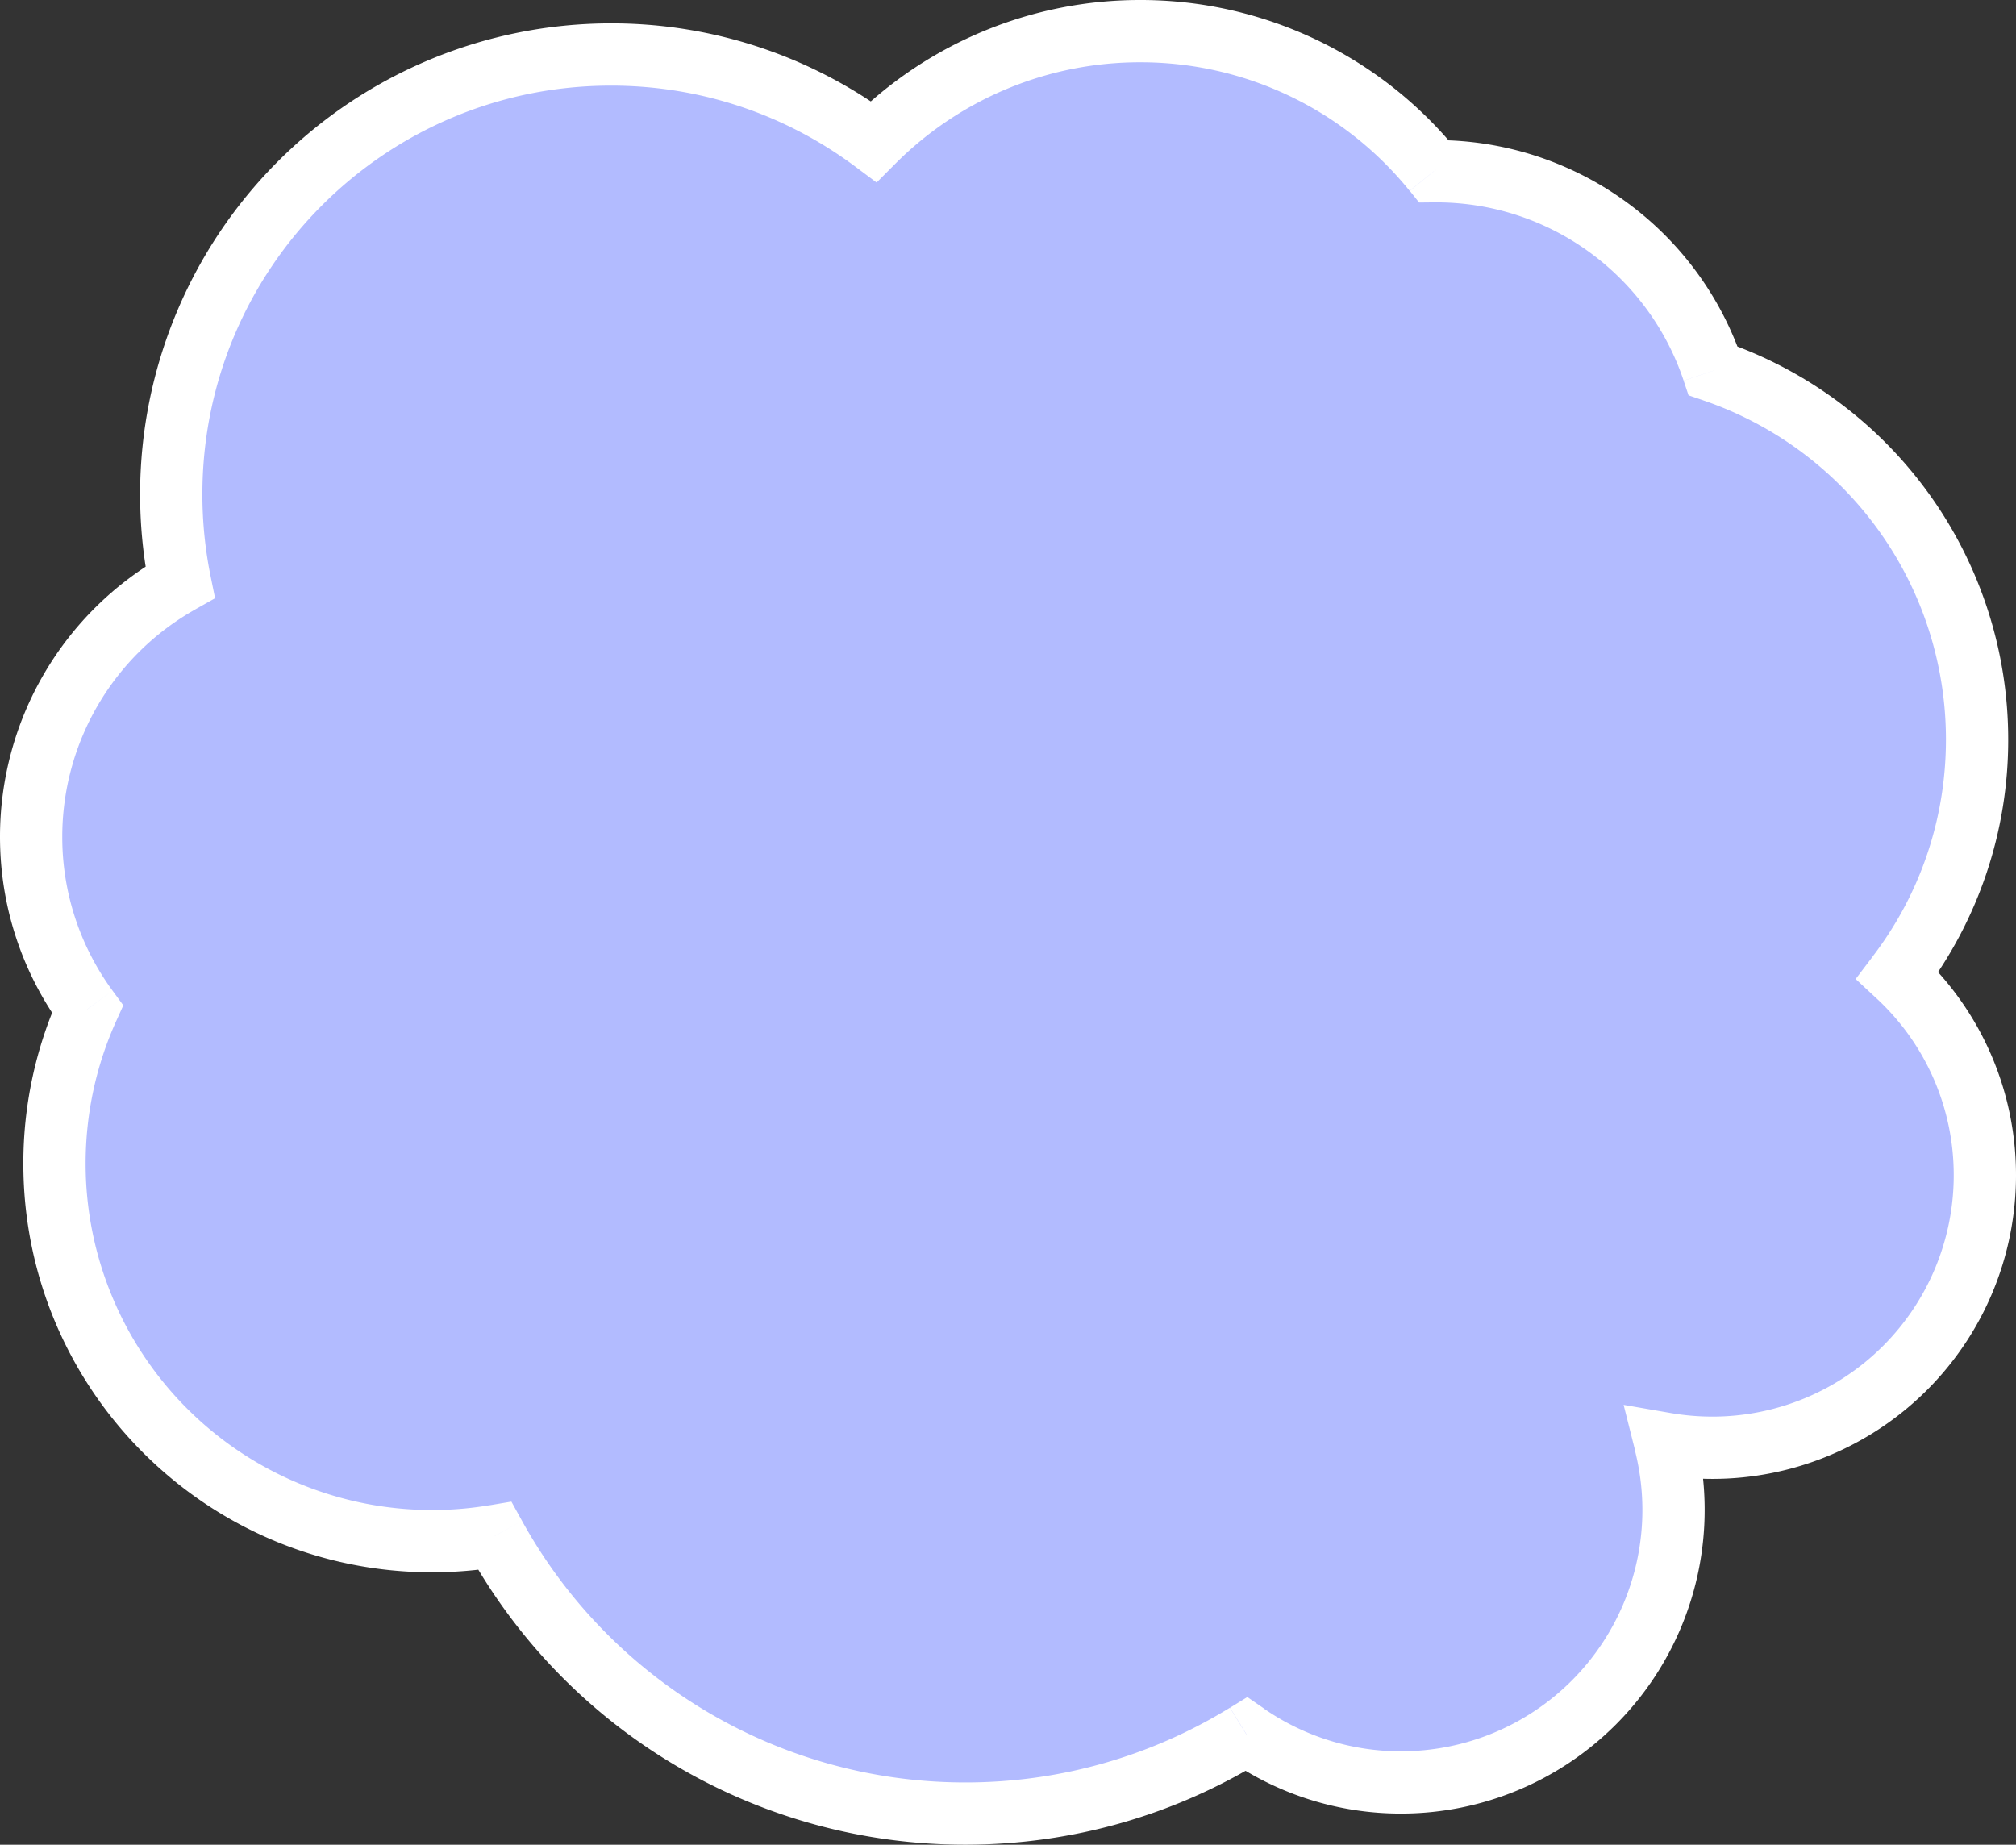 <svg xmlns="http://www.w3.org/2000/svg" width="259" height="237" fill="none">
  <rect width="100%" height="100%" fill="#333333" stroke="none"/>
  <path fill="#B2BBFF" fill-rule="evenodd" d="M63.57 197.33a48.5 48.5 0 0 1-52.33-67.68 37.49 37.49 0 0 1 11.9-54.85 56.5 56.5 0 0 1 89.1-56.63A48.35 48.35 0 0 1 146.5 4a48.4 48.4 0 0 1 37.71 18h.29a37.51 37.51 0 0 1 35.59 25.64 50.02 50.02 0 0 1 23.68 77.67 35 35 0 0 1-29.81 60.17 35 35 0 0 1-53.84 37.33A68.68 68.68 0 0 1 124 233a68.98 68.98 0 0 1-60.43-35.67Z" clip-rule="evenodd"/>
  <path fill="#fff" d="m63.57 197.33 3.5-1.93-1.37-2.48-2.8.47.67 3.94Zm-52.33-67.68 3.64 1.64.96-2.13-1.38-1.88-3.22 2.37ZM23.13 74.8l1.96 3.49 2.54-1.43-.58-2.86-3.92.8Zm89.1-56.63-2.38 3.21 2.77 2.07 2.44-2.45-2.82-2.83ZM184.22 22l-3.1 2.52 1.2 1.5 1.93-.02-.03-4Zm35.88 25.64-3.8 1.27.63 1.88 1.88.64 1.29-3.79Zm23.68 77.67-3.18-2.43-2.2 2.9 2.66 2.47 2.72-2.94Zm-29.81 60.17.68-3.94-6.06-1.05 1.5 5.96 3.88-.97Zm-53.85 37.33 2.28-3.3-2.15-1.48-2.22 1.37 2.1 3.4ZM55.5 202c2.97 0 5.89-.25 8.73-.72l-1.32-7.9c-2.4.41-4.88.62-7.41.62v8ZM3 149.5c0 29 23.5 52.5 52.5 52.5v-8A44.5 44.5 0 0 1 11 149.5H3ZM7.59 128A52.33 52.33 0 0 0 3 149.5h8c0-6.5 1.39-12.66 3.88-18.21L7.58 128ZM0 107.5c0 9.16 2.97 17.64 8.01 24.51l6.45-4.73A33.33 33.33 0 0 1 8 107.5H0Zm21.17-36.19A41.49 41.49 0 0 0 0 107.5h8a33.49 33.49 0 0 1 17.1-29.21l-3.93-6.98ZM18 63.5c0 4.14.42 8.18 1.21 12.1l7.84-1.6C26.36 70.61 26 67.1 26 63.5h-8ZM78.5 3A60.5 60.5 0 0 0 18 63.5h8C26 34.5 49.5 11 78.5 11V3Zm36.13 11.97A60.25 60.25 0 0 0 78.5 3v8c11.76 0 22.6 3.86 31.35 10.38l4.78-6.41ZM146.5 0a52.35 52.35 0 0 0-37.09 15.34l5.65 5.66A44.35 44.35 0 0 1 146.5 8V0Zm40.82 19.48A52.4 52.4 0 0 0 146.5 0v8a44.4 44.4 0 0 1 34.6 16.52l6.22-5.04ZM184.5 18h-.32l.06 8h.26v-8Zm39.38 28.38A41.52 41.52 0 0 0 184.5 18v8c14.8 0 27.36 9.6 31.8 22.9l7.58-2.52ZM258 95a54.02 54.02 0 0 0-36.63-51.14l-2.57 7.57A46.02 46.02 0 0 1 250 95h8Zm-11.05 32.74A53.78 53.78 0 0 0 258 95h-8c0 10.49-3.5 20.15-9.41 27.88l6.36 4.86Zm-5.9.5A30.9 30.9 0 0 1 251 151h8a38.9 38.9 0 0 0-12.51-28.63l-5.44 5.88ZM251 151a31 31 0 0 1-31 31v8a39 39 0 0 0 39-39h-8Zm-31 31c-1.83 0-3.62-.16-5.36-.46l-1.37 7.88c2.19.38 4.44.58 6.73.58v-8Zm-1 12c0-3.27-.4-6.45-1.16-9.5l-7.77 1.95c.6 2.41.93 4.94.93 7.55h8Zm-39 39a39 39 0 0 0 39-39h-8a31 31 0 0 1-31 31v8Zm-22.16-6.9A38.84 38.84 0 0 0 180 233v-8a30.84 30.84 0 0 1-17.61-5.48l-4.55 6.58ZM124 237c14 0 27.1-3.95 38.21-10.79l-4.2-6.81A64.68 64.68 0 0 1 124 229v8Zm-63.93-37.73A72.98 72.98 0 0 0 124 237v-8a64.98 64.98 0 0 1-56.93-33.6l-7 3.87Z"/>
</svg>